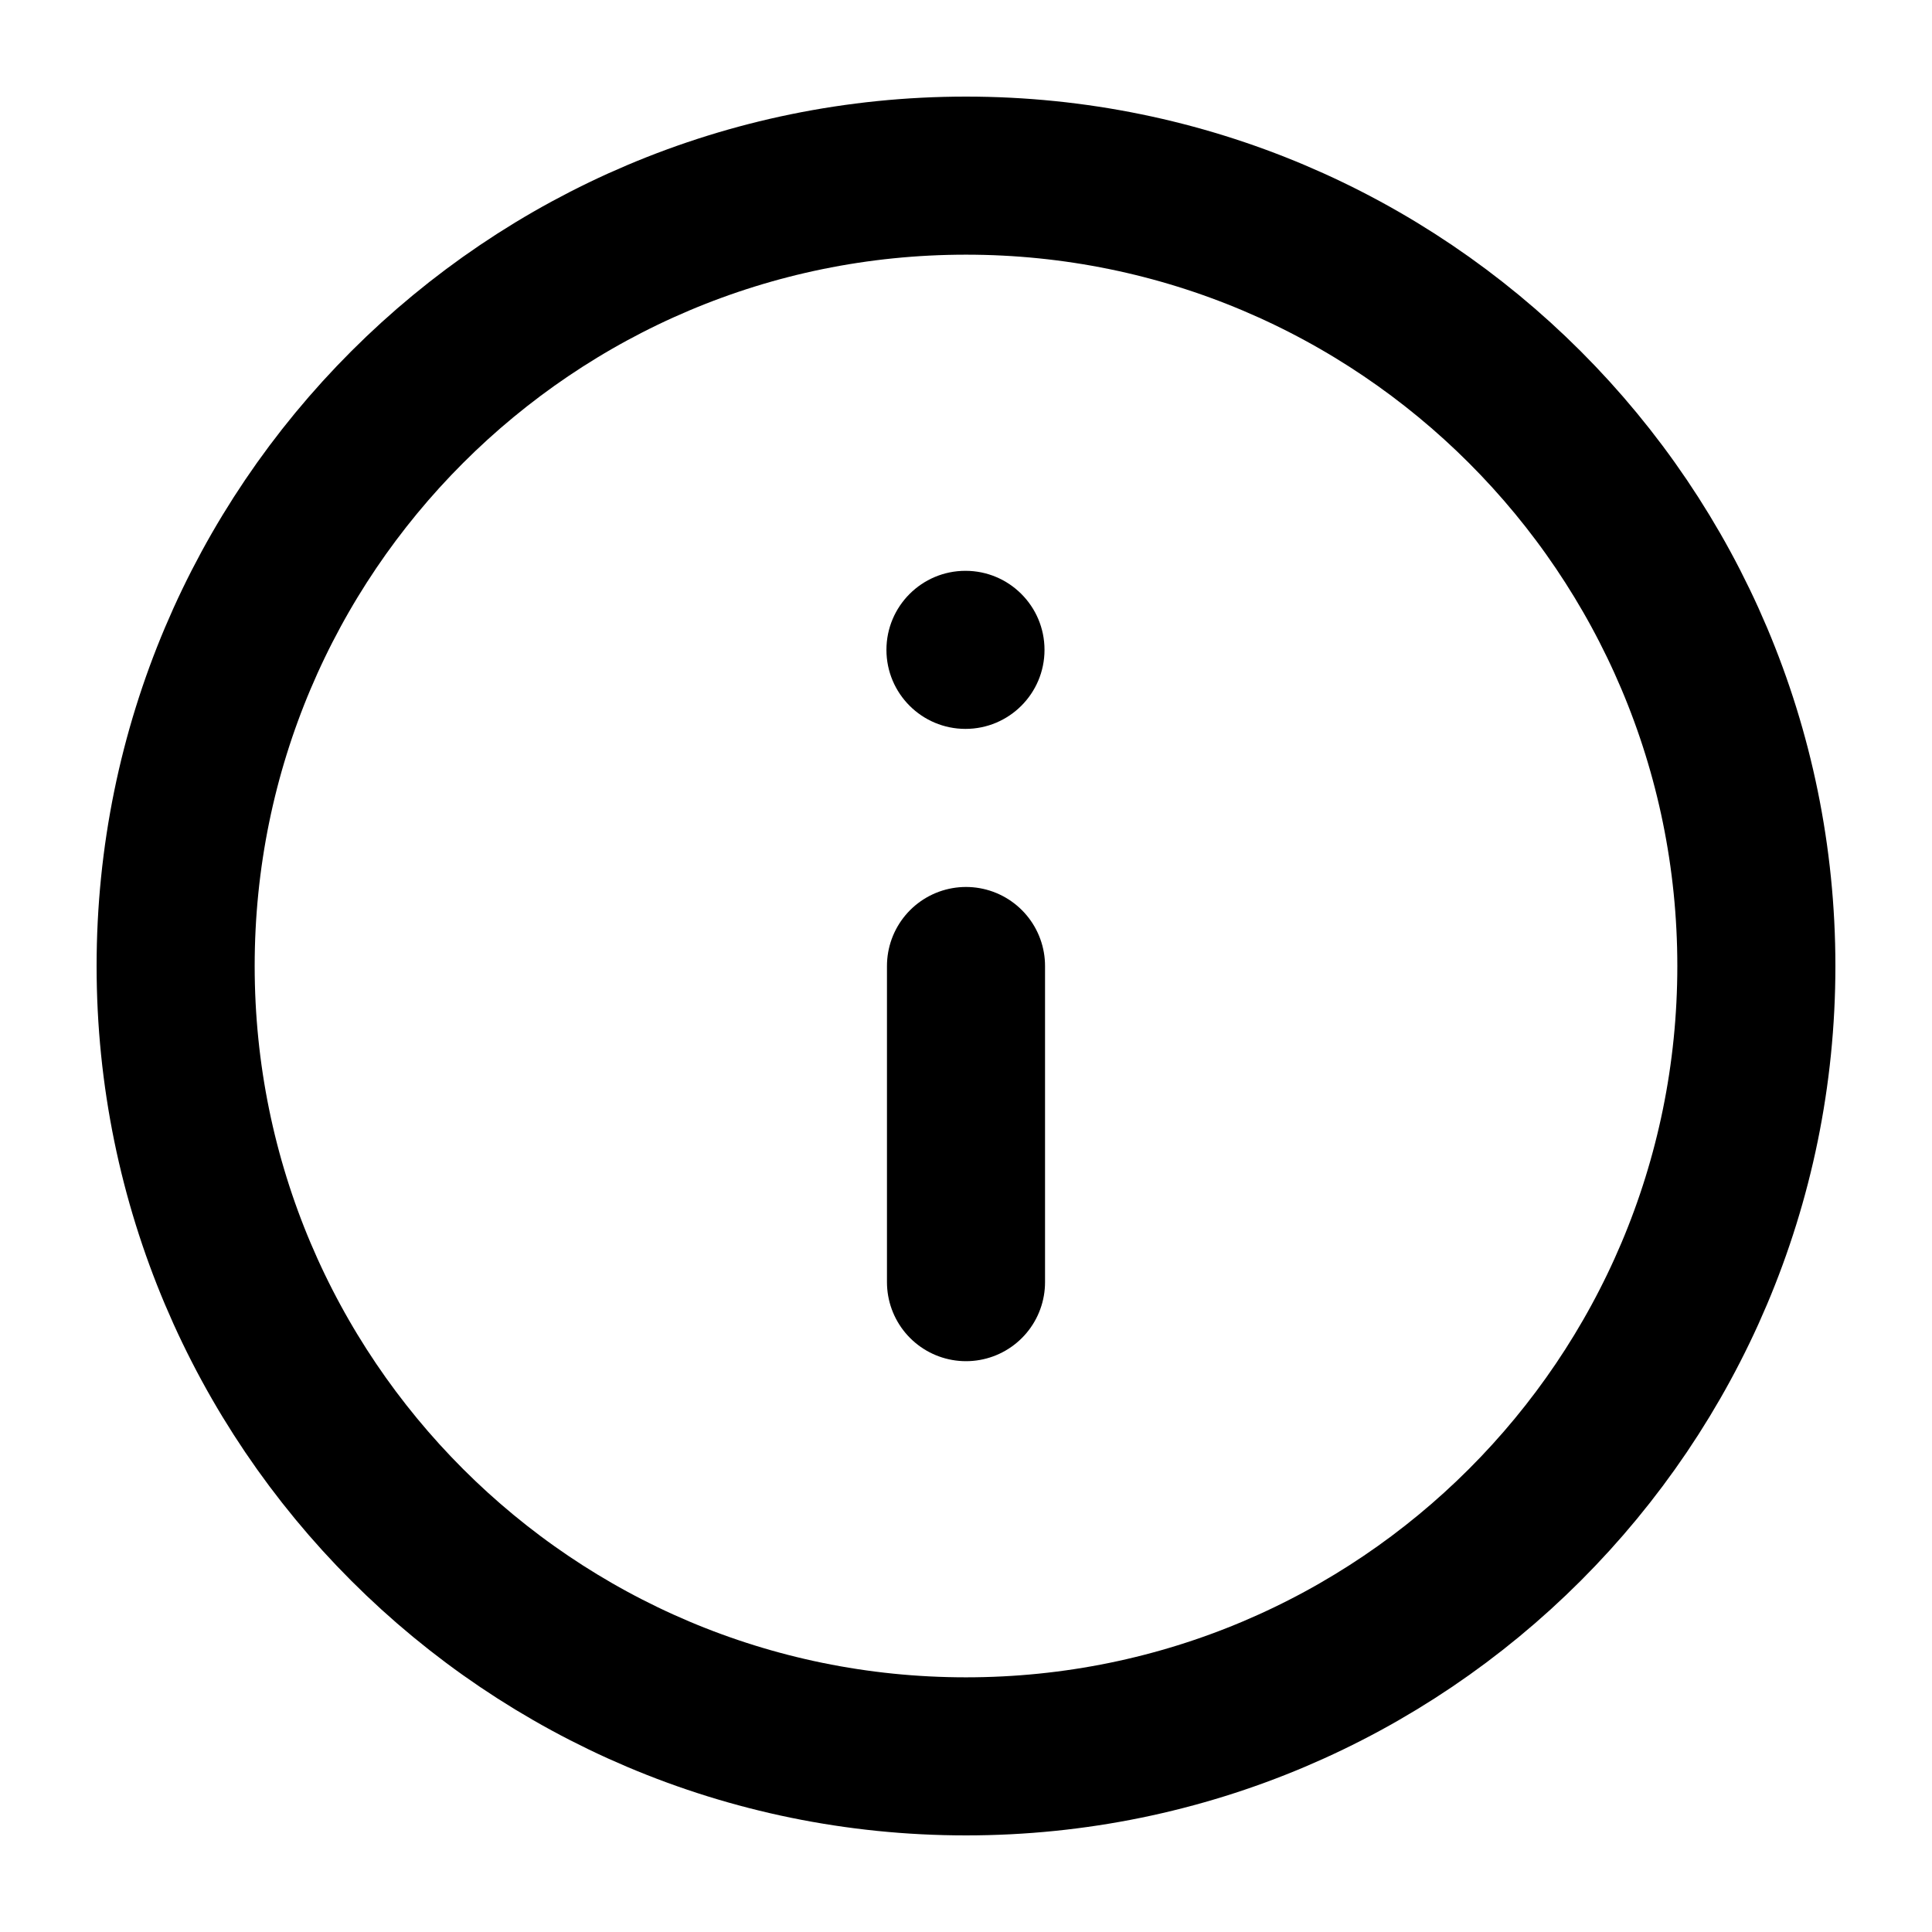 <svg width="11" height="11" viewBox="0 0 11 11" fill="none" xmlns="http://www.w3.org/2000/svg">
<path d="M5.5 10C7.985 10 10 7.985 10 5.5C10 3.015 7.985 1 5.5 1C3.015 1 1 3.015 1 5.5C1 7.985 3.015 10 5.5 10Z" stroke="black" stroke-width="0.9" stroke-linecap="round" stroke-linejoin="round"/>
<path d="M5.5 5.5V7.3" stroke="black" stroke-width="0.9" stroke-linecap="round" stroke-linejoin="round"/>
<circle cx="5.497" cy="3.7" r="0.45" fill="black"/>
</svg>
